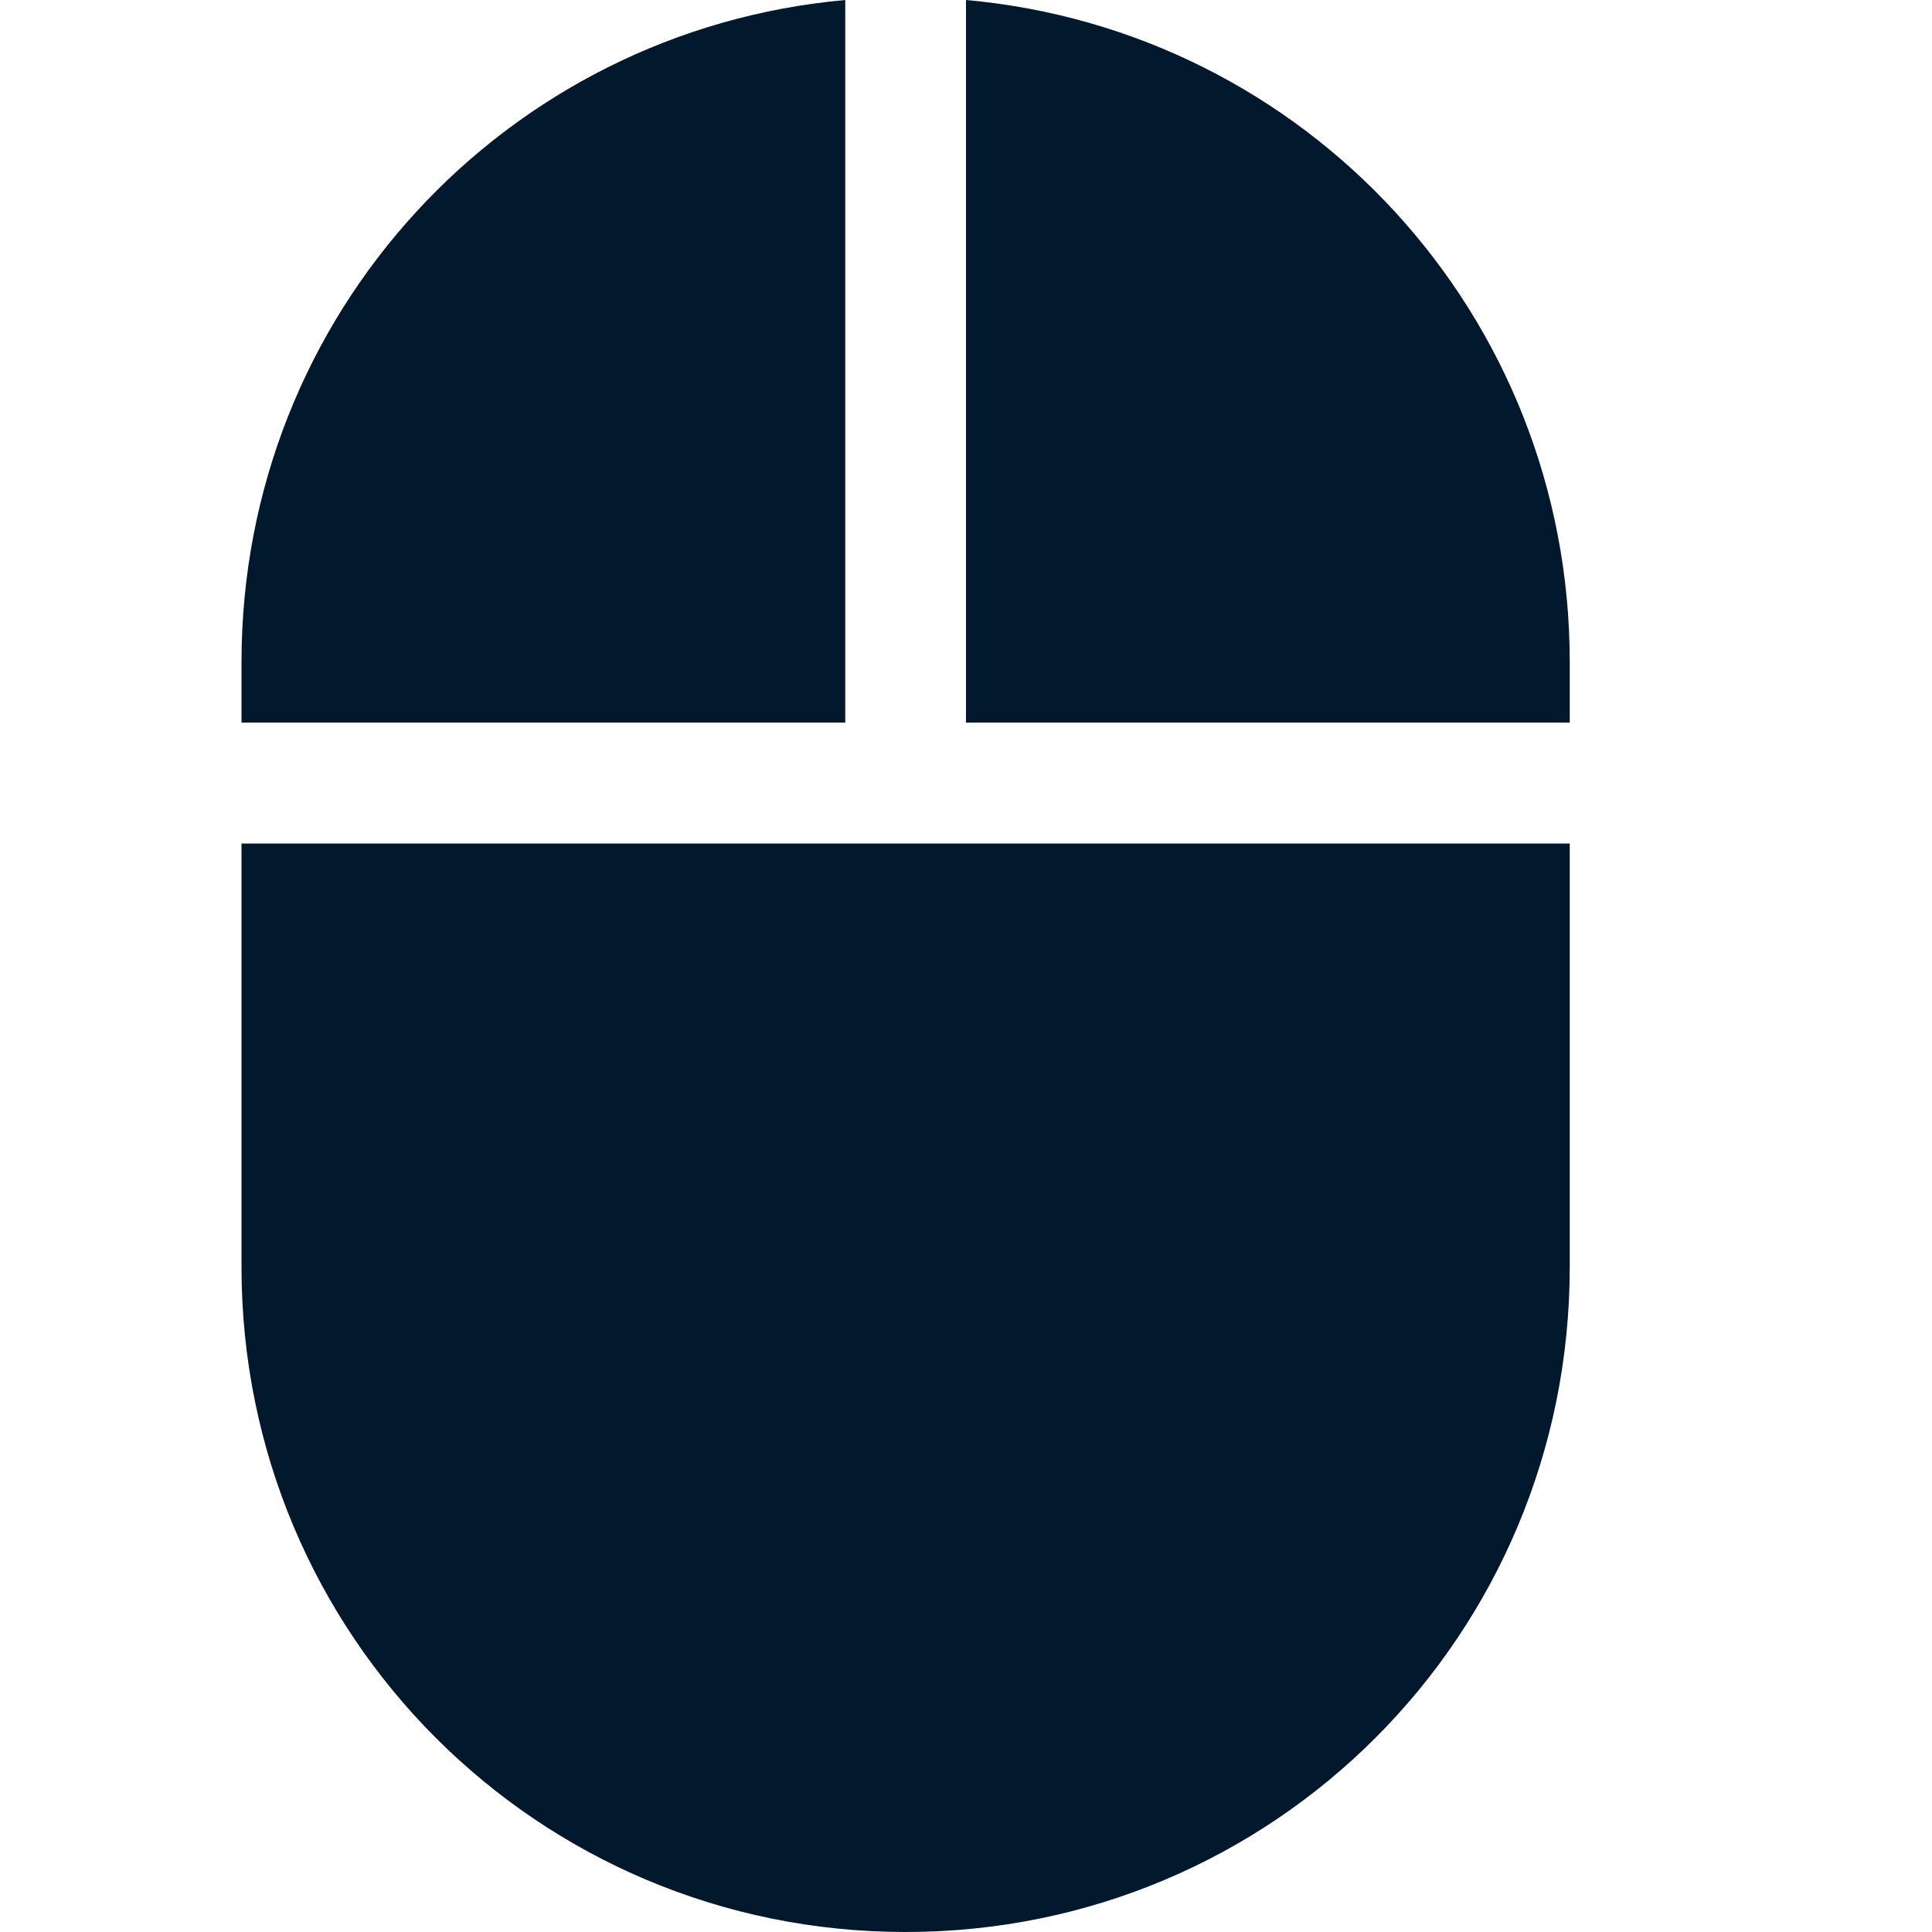 <svg xmlns="http://www.w3.org/2000/svg" width="16" height="16">
 <defs>
  <style id="current-color-scheme" type="text/css">
   .ColorScheme-Text { color:#02182d; } .ColorScheme-Highlight { color:#4285f4; }
  </style>
 </defs>
 <path style="fill:currentColor" class="ColorScheme-Text" d="M 7 0 C 4.189 0.252 2 2.602 2 5.484 L 2 5.984 L 7 5.984 L 7 0 z M 8 0 L 8 5.984 L 13 5.984 L 13 5.484 C 13 2.602 10.811 0.252 8 0 z M 2 6.986 L 2 10.492 C 2 13.544 4.453 16 7.5 16 C 10.547 16 13 13.544 13 10.492 L 13 6.986 L 2 6.986 z"/>
</svg>
